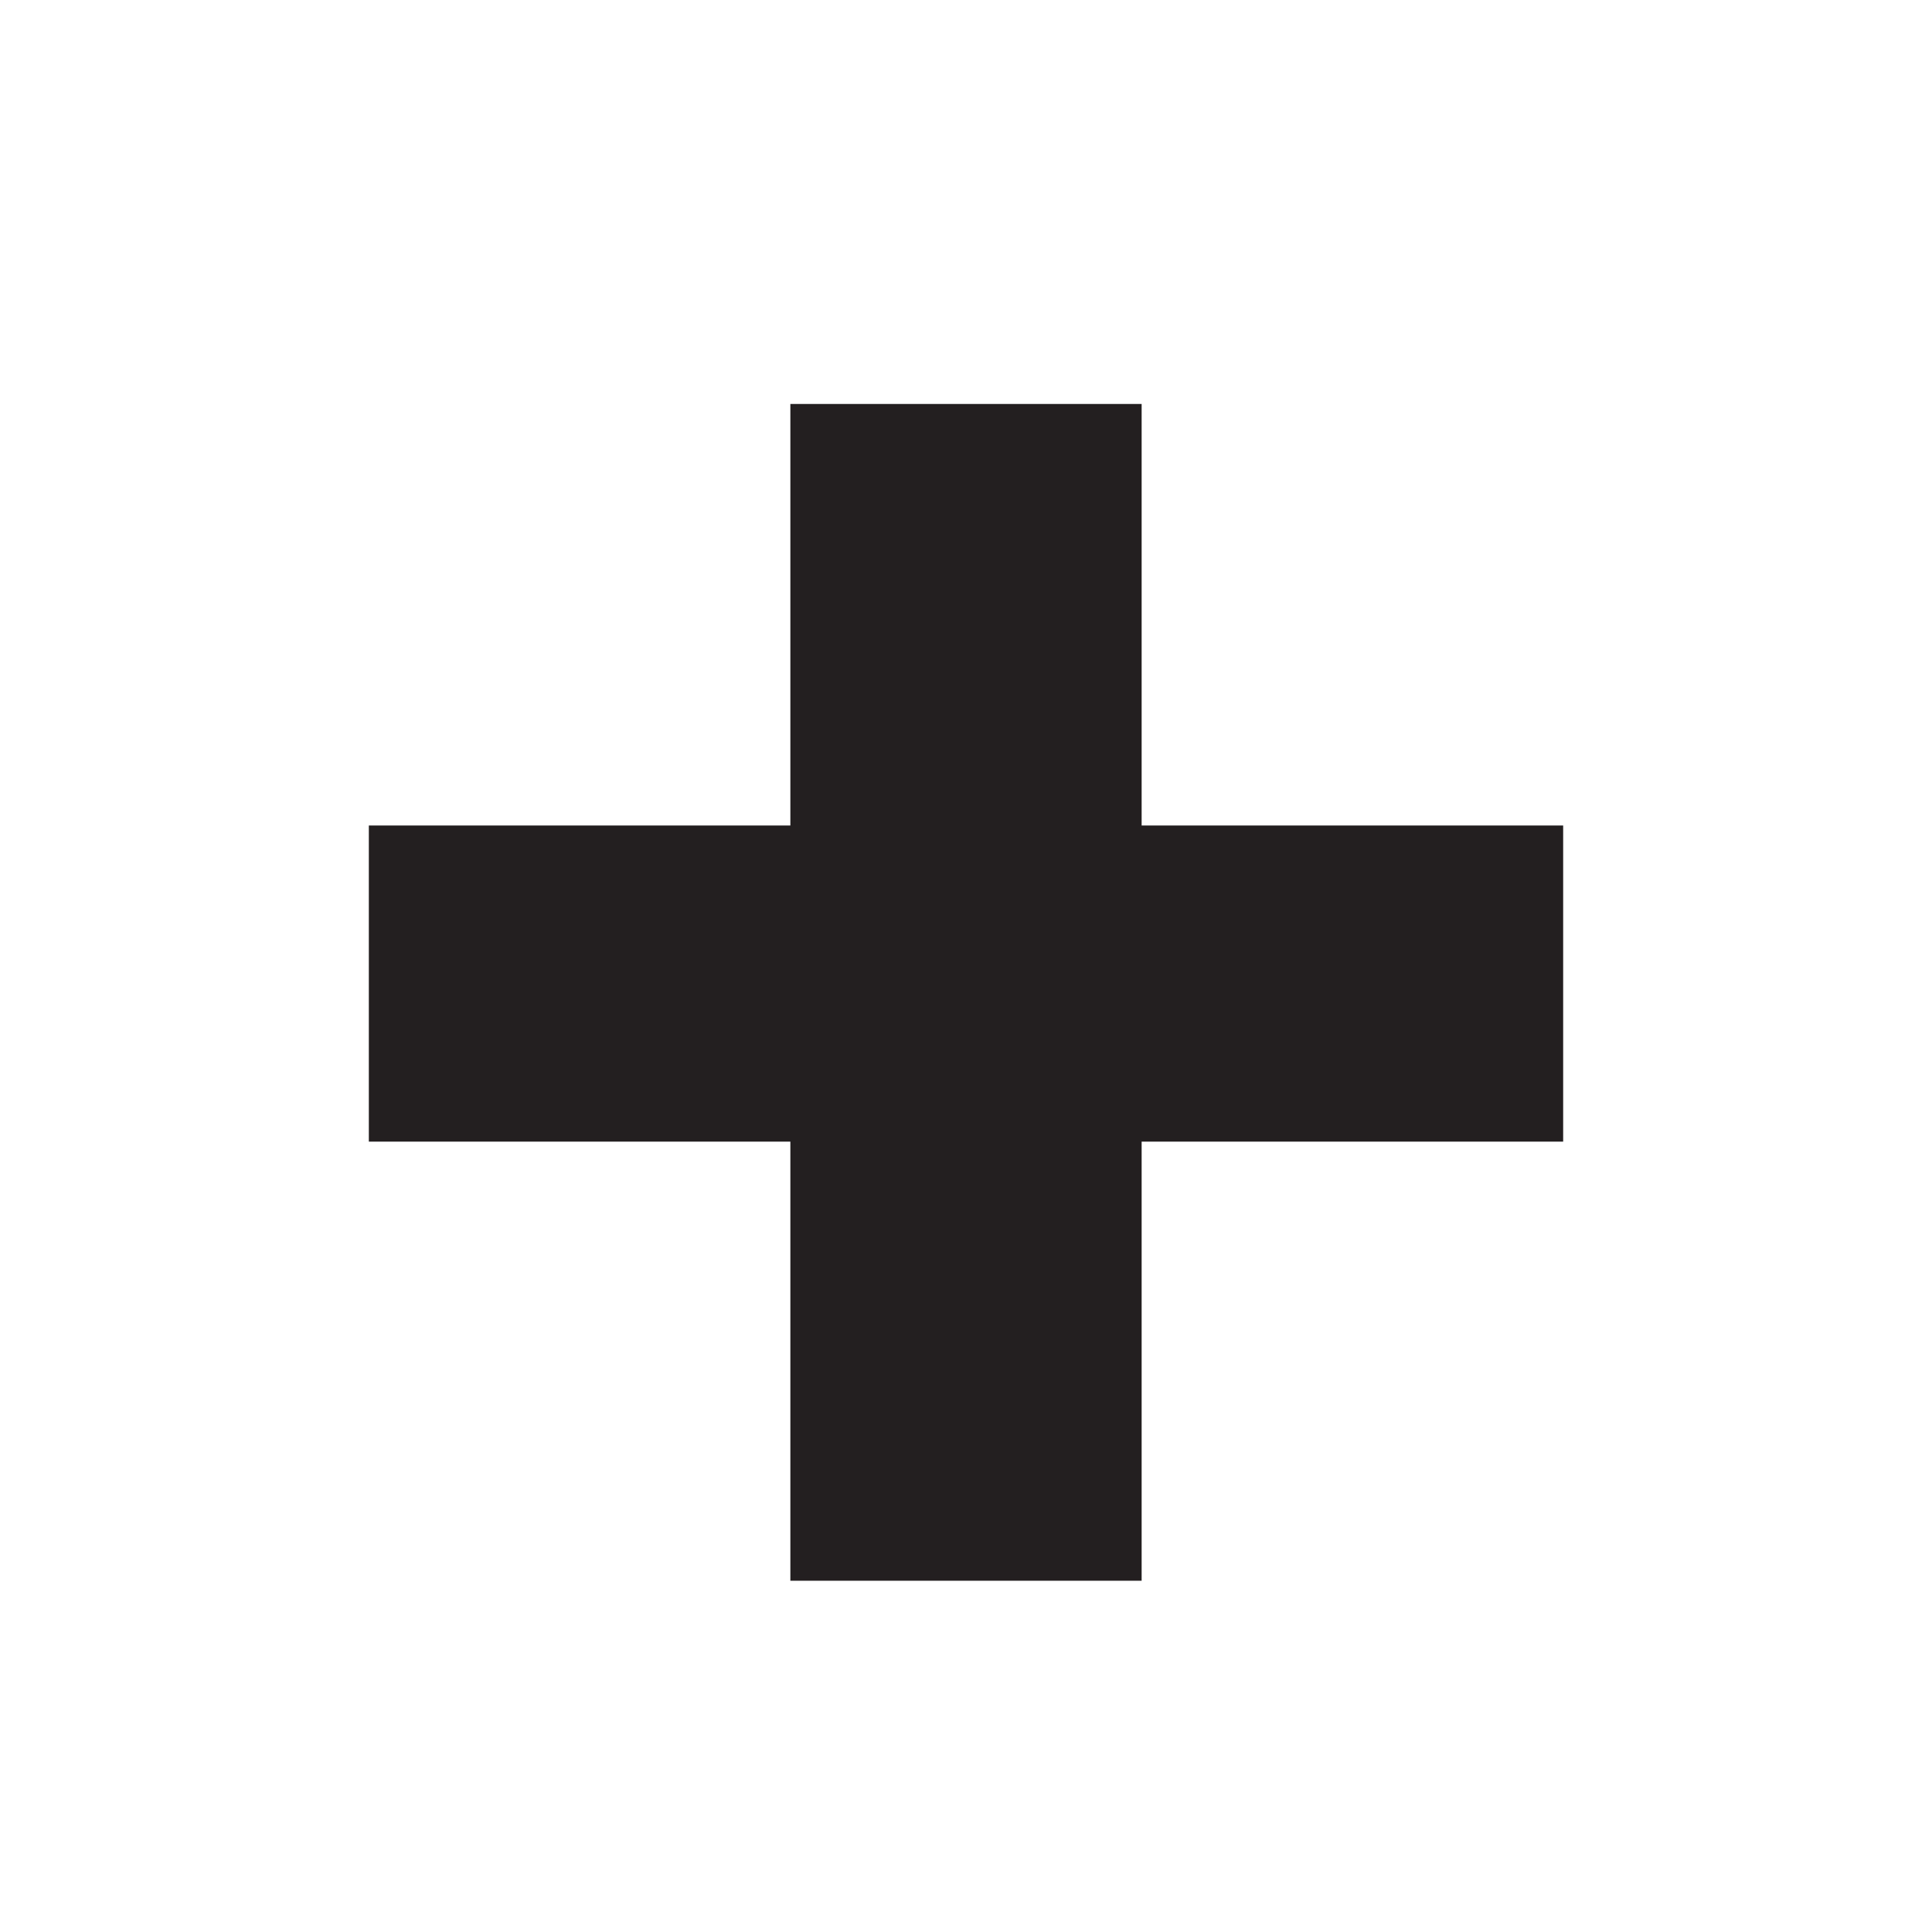 <?xml version="1.0" encoding="utf-8"?>
<!-- Generator: Adobe Illustrator 19.2.1, SVG Export Plug-In . SVG Version: 6.00 Build 0)  -->
<svg version="1.1" id="Layer_1" xmlns="http://www.w3.org/2000/svg" xmlns:xlink="http://www.w3.org/1999/xlink" x="0px" y="0px"
	 viewBox="0 0 11 11" style="enable-background:new 0 0 11 11;" xml:space="preserve">
<style type="text/css">
	.st0{fill:#231F20;}
</style>
<g>
	<path class="st0" d="M4.5,4.7V2.3h2v2.4h2.4v1.8H6.5V9h-2V6.5H2.1V4.7H4.5z"/>
</g>
</svg>
